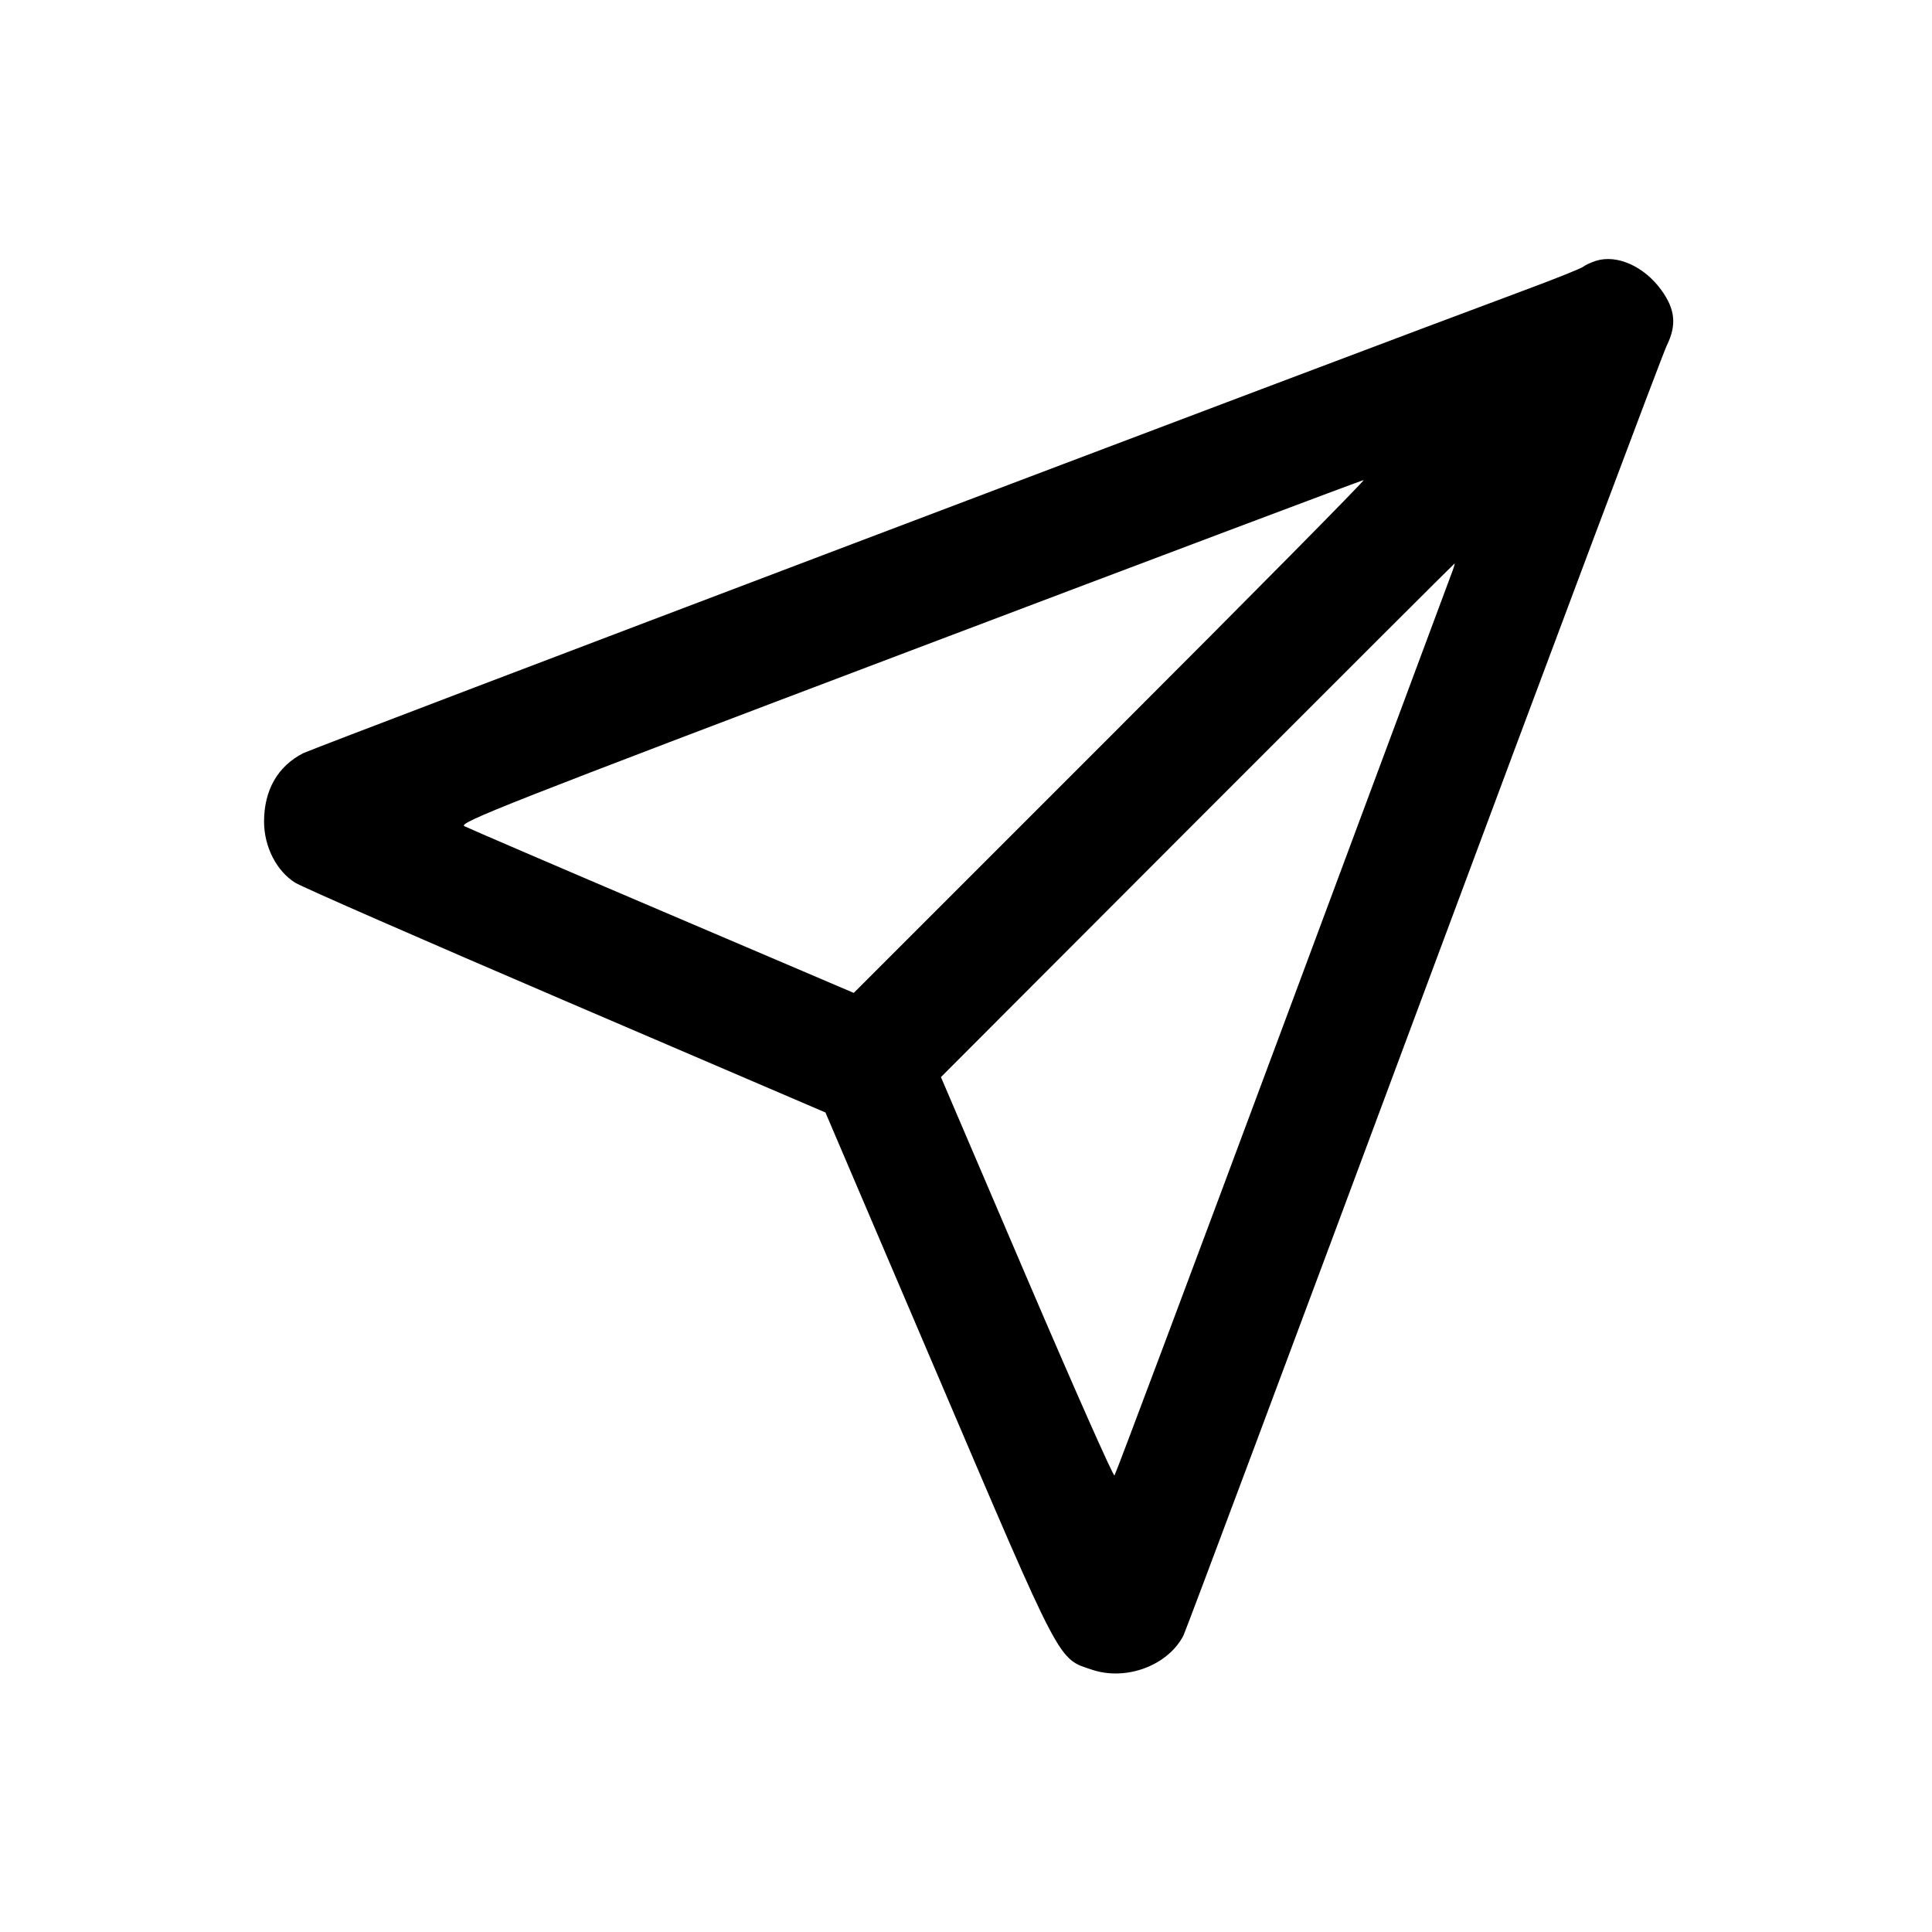 <svg width="40" height="40" viewBox="0 0 40 40" fill="none" xmlns="http://www.w3.org/2000/svg"><path d="M33.046 5.399 C 32.943 5.431,32.823 5.487,32.779 5.522 C 32.736 5.558,32.175 5.782,31.533 6.020 C 27.951 7.349,6.497 15.482,6.278 15.594 C 5.749 15.864,5.466 16.360,5.467 17.015 C 5.468 17.531,5.725 18.034,6.112 18.276 C 6.250 18.363,8.776 19.468,11.726 20.733 L 17.090 23.033 19.422 28.493 C 21.998 34.527,21.896 34.333,22.613 34.571 C 23.318 34.805,24.177 34.484,24.501 33.864 C 24.549 33.770,26.783 27.800,29.464 20.597 C 32.146 13.394,34.416 7.344,34.509 7.153 C 34.717 6.729,34.685 6.404,34.395 6.004 C 34.041 5.515,33.480 5.264,33.046 5.399 M22.988 15.245 L 17.676 20.557 13.721 18.870 C 11.546 17.943,9.698 17.148,9.614 17.105 C 9.479 17.036,10.533 16.621,18.814 13.486 C 23.958 11.538,28.197 9.942,28.233 9.939 C 28.270 9.936,25.910 12.324,22.988 15.245 M30.074 11.817 C 30.043 11.899,28.465 16.137,26.568 21.233 C 24.670 26.330,23.098 30.522,23.074 30.548 C 23.050 30.574,22.232 28.729,21.256 26.448 L 19.481 22.300 24.790 16.983 C 27.711 14.059,30.107 11.667,30.115 11.667 C 30.123 11.667,30.105 11.734,30.074 11.817 " stroke="none" fill-rule="evenodd" fill="black"></path></svg>